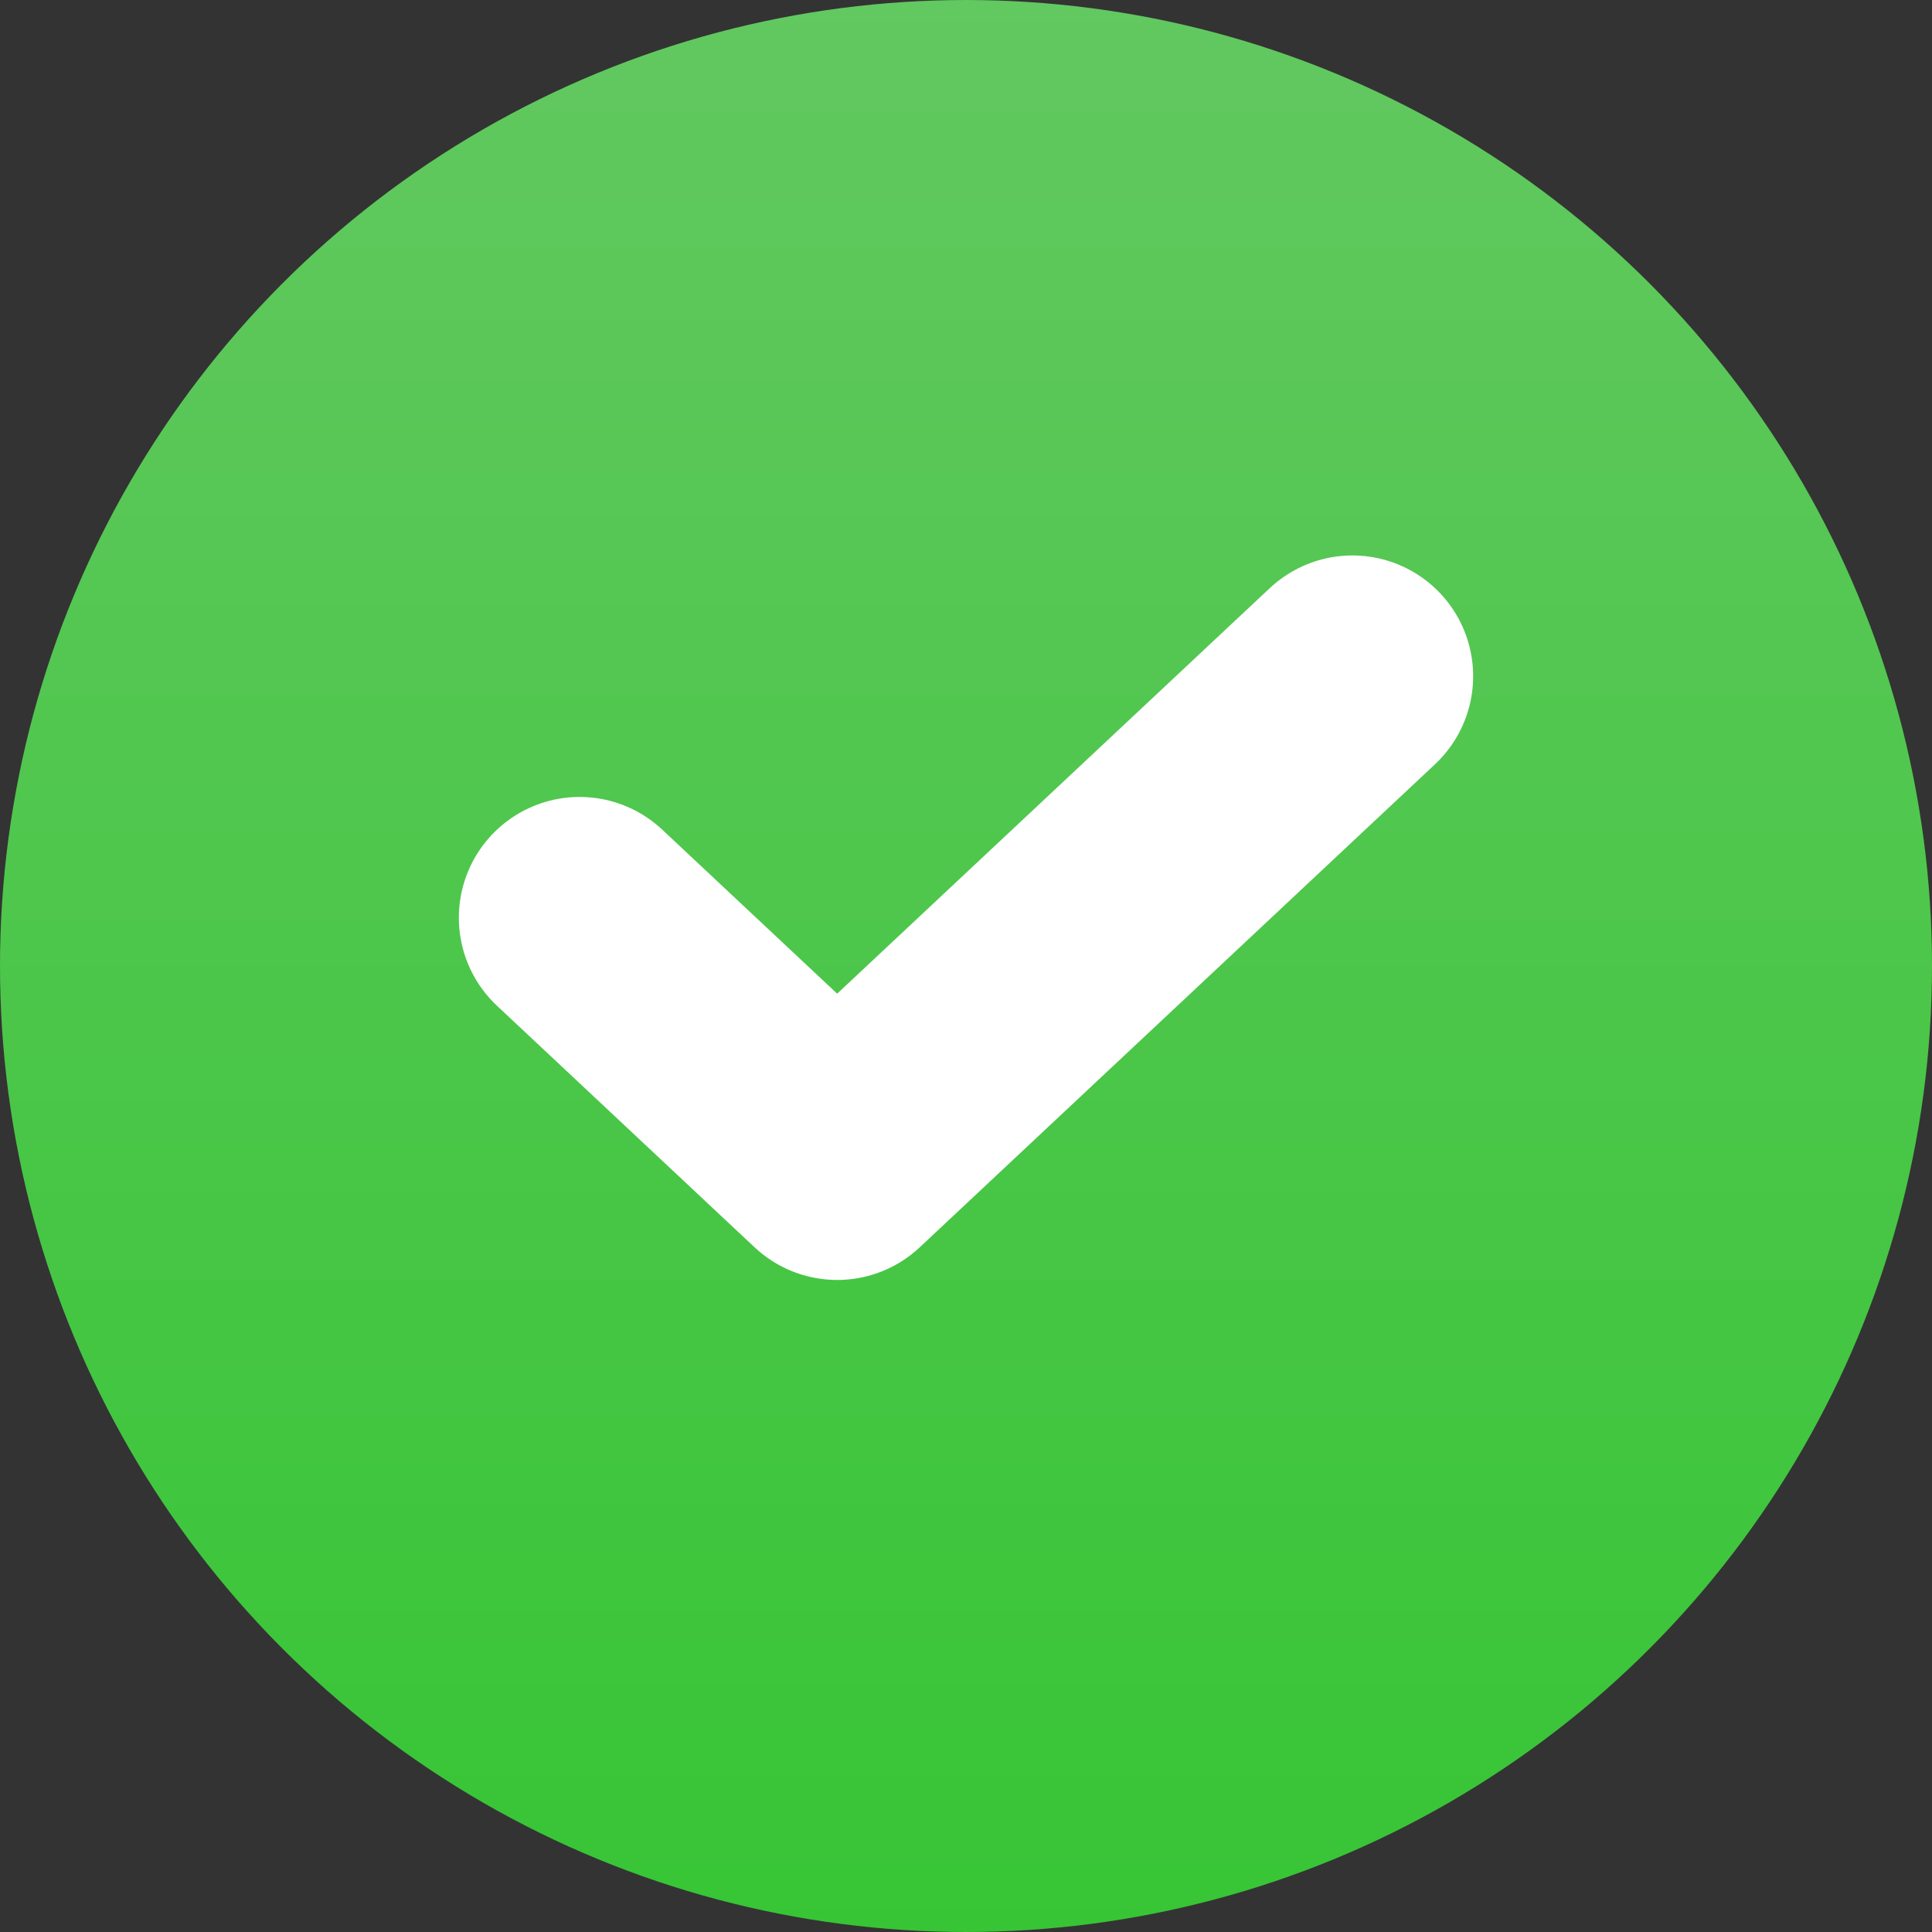 <svg width="16" height="16" viewBox="0 0 16 16" fill="none" xmlns="http://www.w3.org/2000/svg">
<rect x="0" y="0" width="16" height="16" fill="#333333" stroke="none"/>
<circle cx="8" cy="8" r="7.5" fill="url(#paint0_linear_1255_8674)" stroke="url(#paint1_linear_1255_8674)"/>
<path d="M4.8 7.6L6.933 9.6L11.2 5.6" stroke="white" stroke-width="2" stroke-linecap="round" stroke-linejoin="round"/>
<defs>
<linearGradient id="paint0_linear_1255_8674" x1="8" y1="0" x2="8" y2="16" gradientUnits="userSpaceOnUse">
<stop stop-color="#62C860"/>
<stop offset="1" stop-color="#37C535"/>
</linearGradient>
<linearGradient id="paint1_linear_1255_8674" x1="8" y1="0" x2="8" y2="16" gradientUnits="userSpaceOnUse">
<stop stop-color="#62C860"/>
<stop offset="1" stop-color="#37C535"/>
</linearGradient>
</defs>
</svg>
